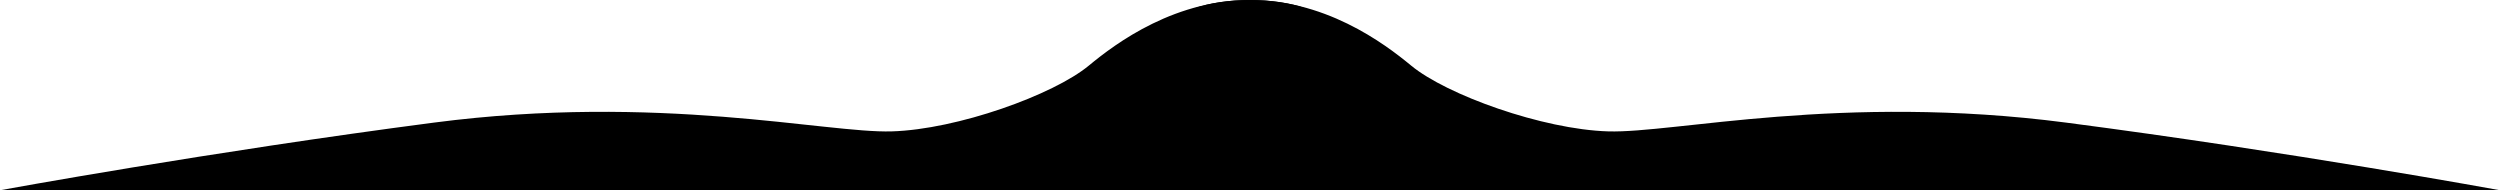 <svg xmlns="http://www.w3.org/2000/svg" viewBox="0 0 3695 281.19"><g id="Capa_2" data-name="Capa 2"><g id="Layer_1" data-name="Layer 1"><path d="M1995.85,85.11s.14-80.63-139.19-85c-118-3.67-208.08,64.36-247.35,96.82C1557,140.19,1415,191.3,1318,194.19s-344-56.34-676.47-13S0,281.19,0,281.19l1997-.29Z"/><path d="M1699.15,85.11S1699,4.48,1838.34.14c118-3.67,208.08,64.36,247.35,96.82C2138,140.19,2280,191.3,2377,194.19s343.95-56.34,676.47-13,641.53,100,641.53,100l-1997-.29Z"/></g></g></svg>